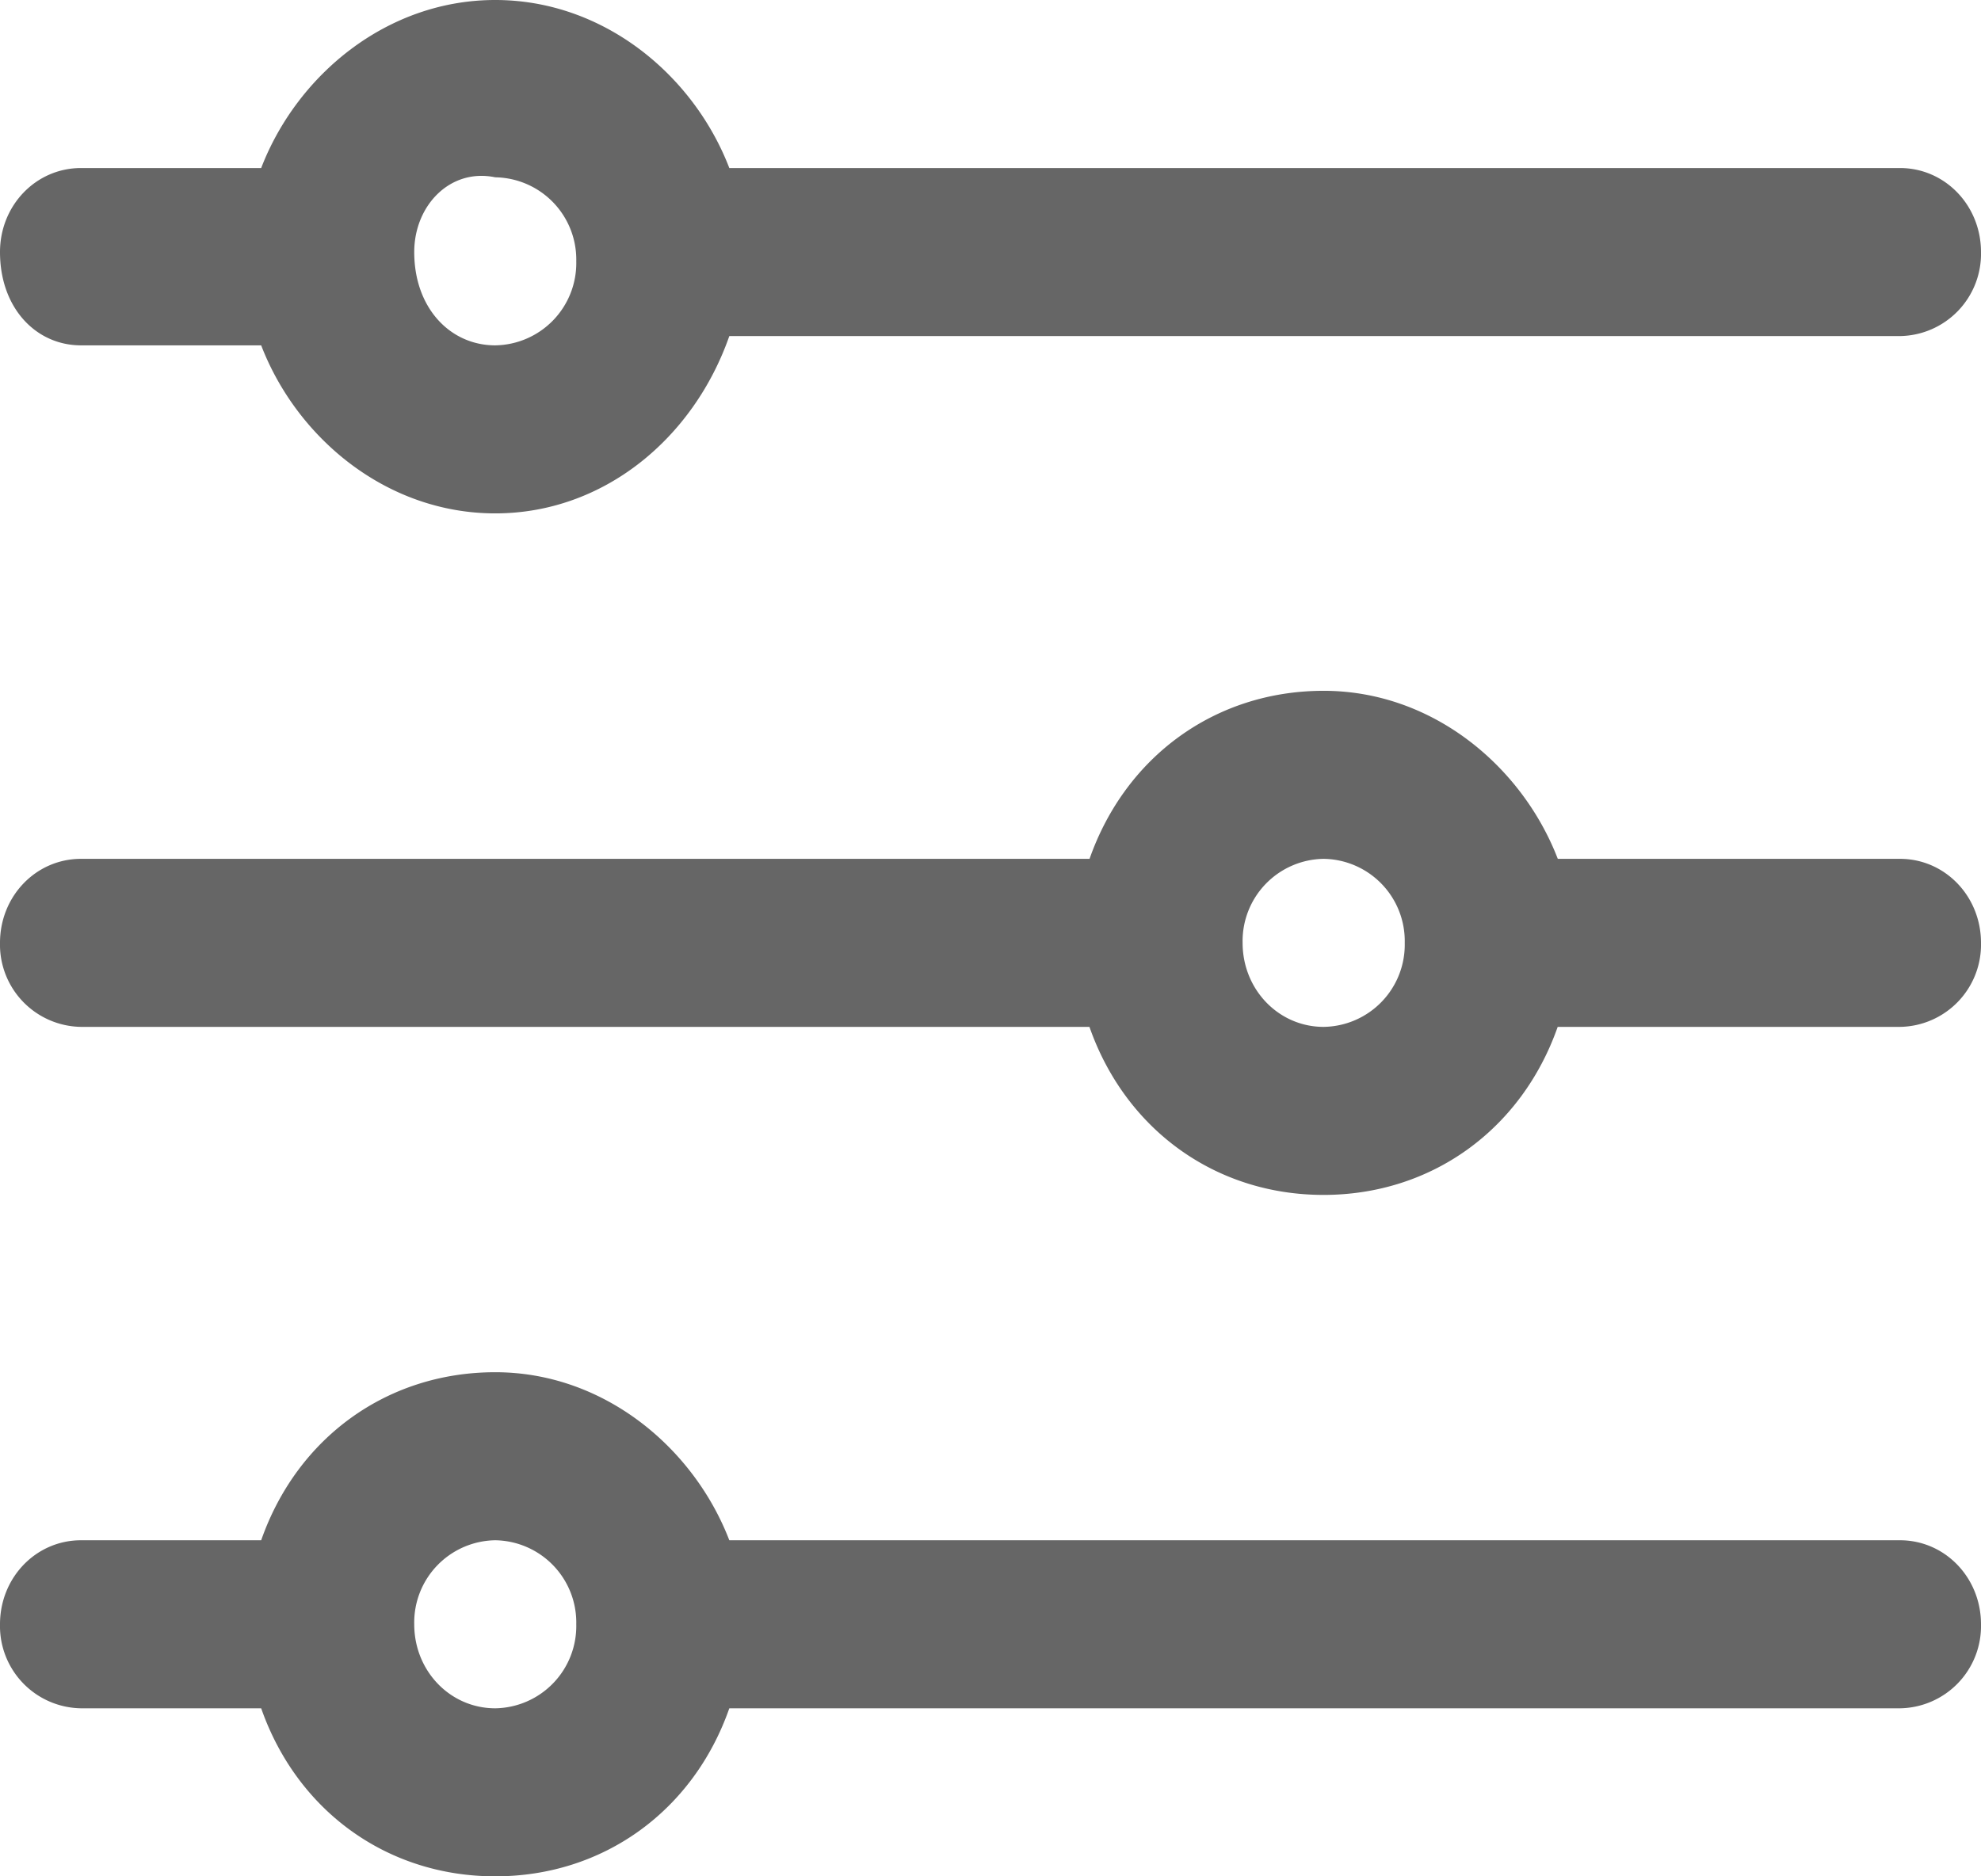 <svg width="19" height="18" viewBox="0 0 19 18" fill="none" xmlns="http://www.w3.org/2000/svg"><path d="M2.505 3.313H.777C.345 3.313 0 2.955 0 2.418c0-.448.345-.806.777-.806h1.728C2.85.716 3.714 0 4.75 0s1.9.716 2.245 1.612h11.228c.431 0 .777.358.777.806a.789.789 0 0 1-.777.806H6.995c-.345.985-1.209 1.701-2.245 1.701s-1.9-.716-2.245-1.612zm2.245 0a.789.789 0 0 0 .777-.806.789.789 0 0 0-.777-.806c-.432-.09-.777.27-.777.717 0 .537.345.895.777.895zm5.7 6.538H.777A.789.789 0 0 1 0 9.045c0-.448.345-.806.777-.806h9.673c.346-.985 1.21-1.612 2.245-1.612 1.037 0 1.9.716 2.246 1.612h3.282c.431 0 .777.358.777.806a.789.789 0 0 1-.777.806H14.94c-.346.985-1.21 1.612-2.246 1.612s-1.9-.627-2.245-1.612zm2.245 0a.789.789 0 0 0 .778-.806.789.789 0 0 0-.778-.806.789.789 0 0 0-.777.806c0 .448.346.806.777.806zm-10.19 6.537H.777A.789.789 0 0 1 0 15.582c0-.448.345-.806.777-.806h1.728c.345-.985 1.209-1.612 2.245-1.612s1.9.717 2.245 1.612h11.228c.431 0 .777.358.777.806a.789.789 0 0 1-.777.806H6.995C6.65 17.373 5.786 18 4.75 18s-1.9-.627-2.245-1.612zm2.245 0a.789.789 0 0 0 .777-.806.789.789 0 0 0-.777-.806.789.789 0 0 0-.777.806c0 .448.345.806.777.806z" fill="#666"/></svg>